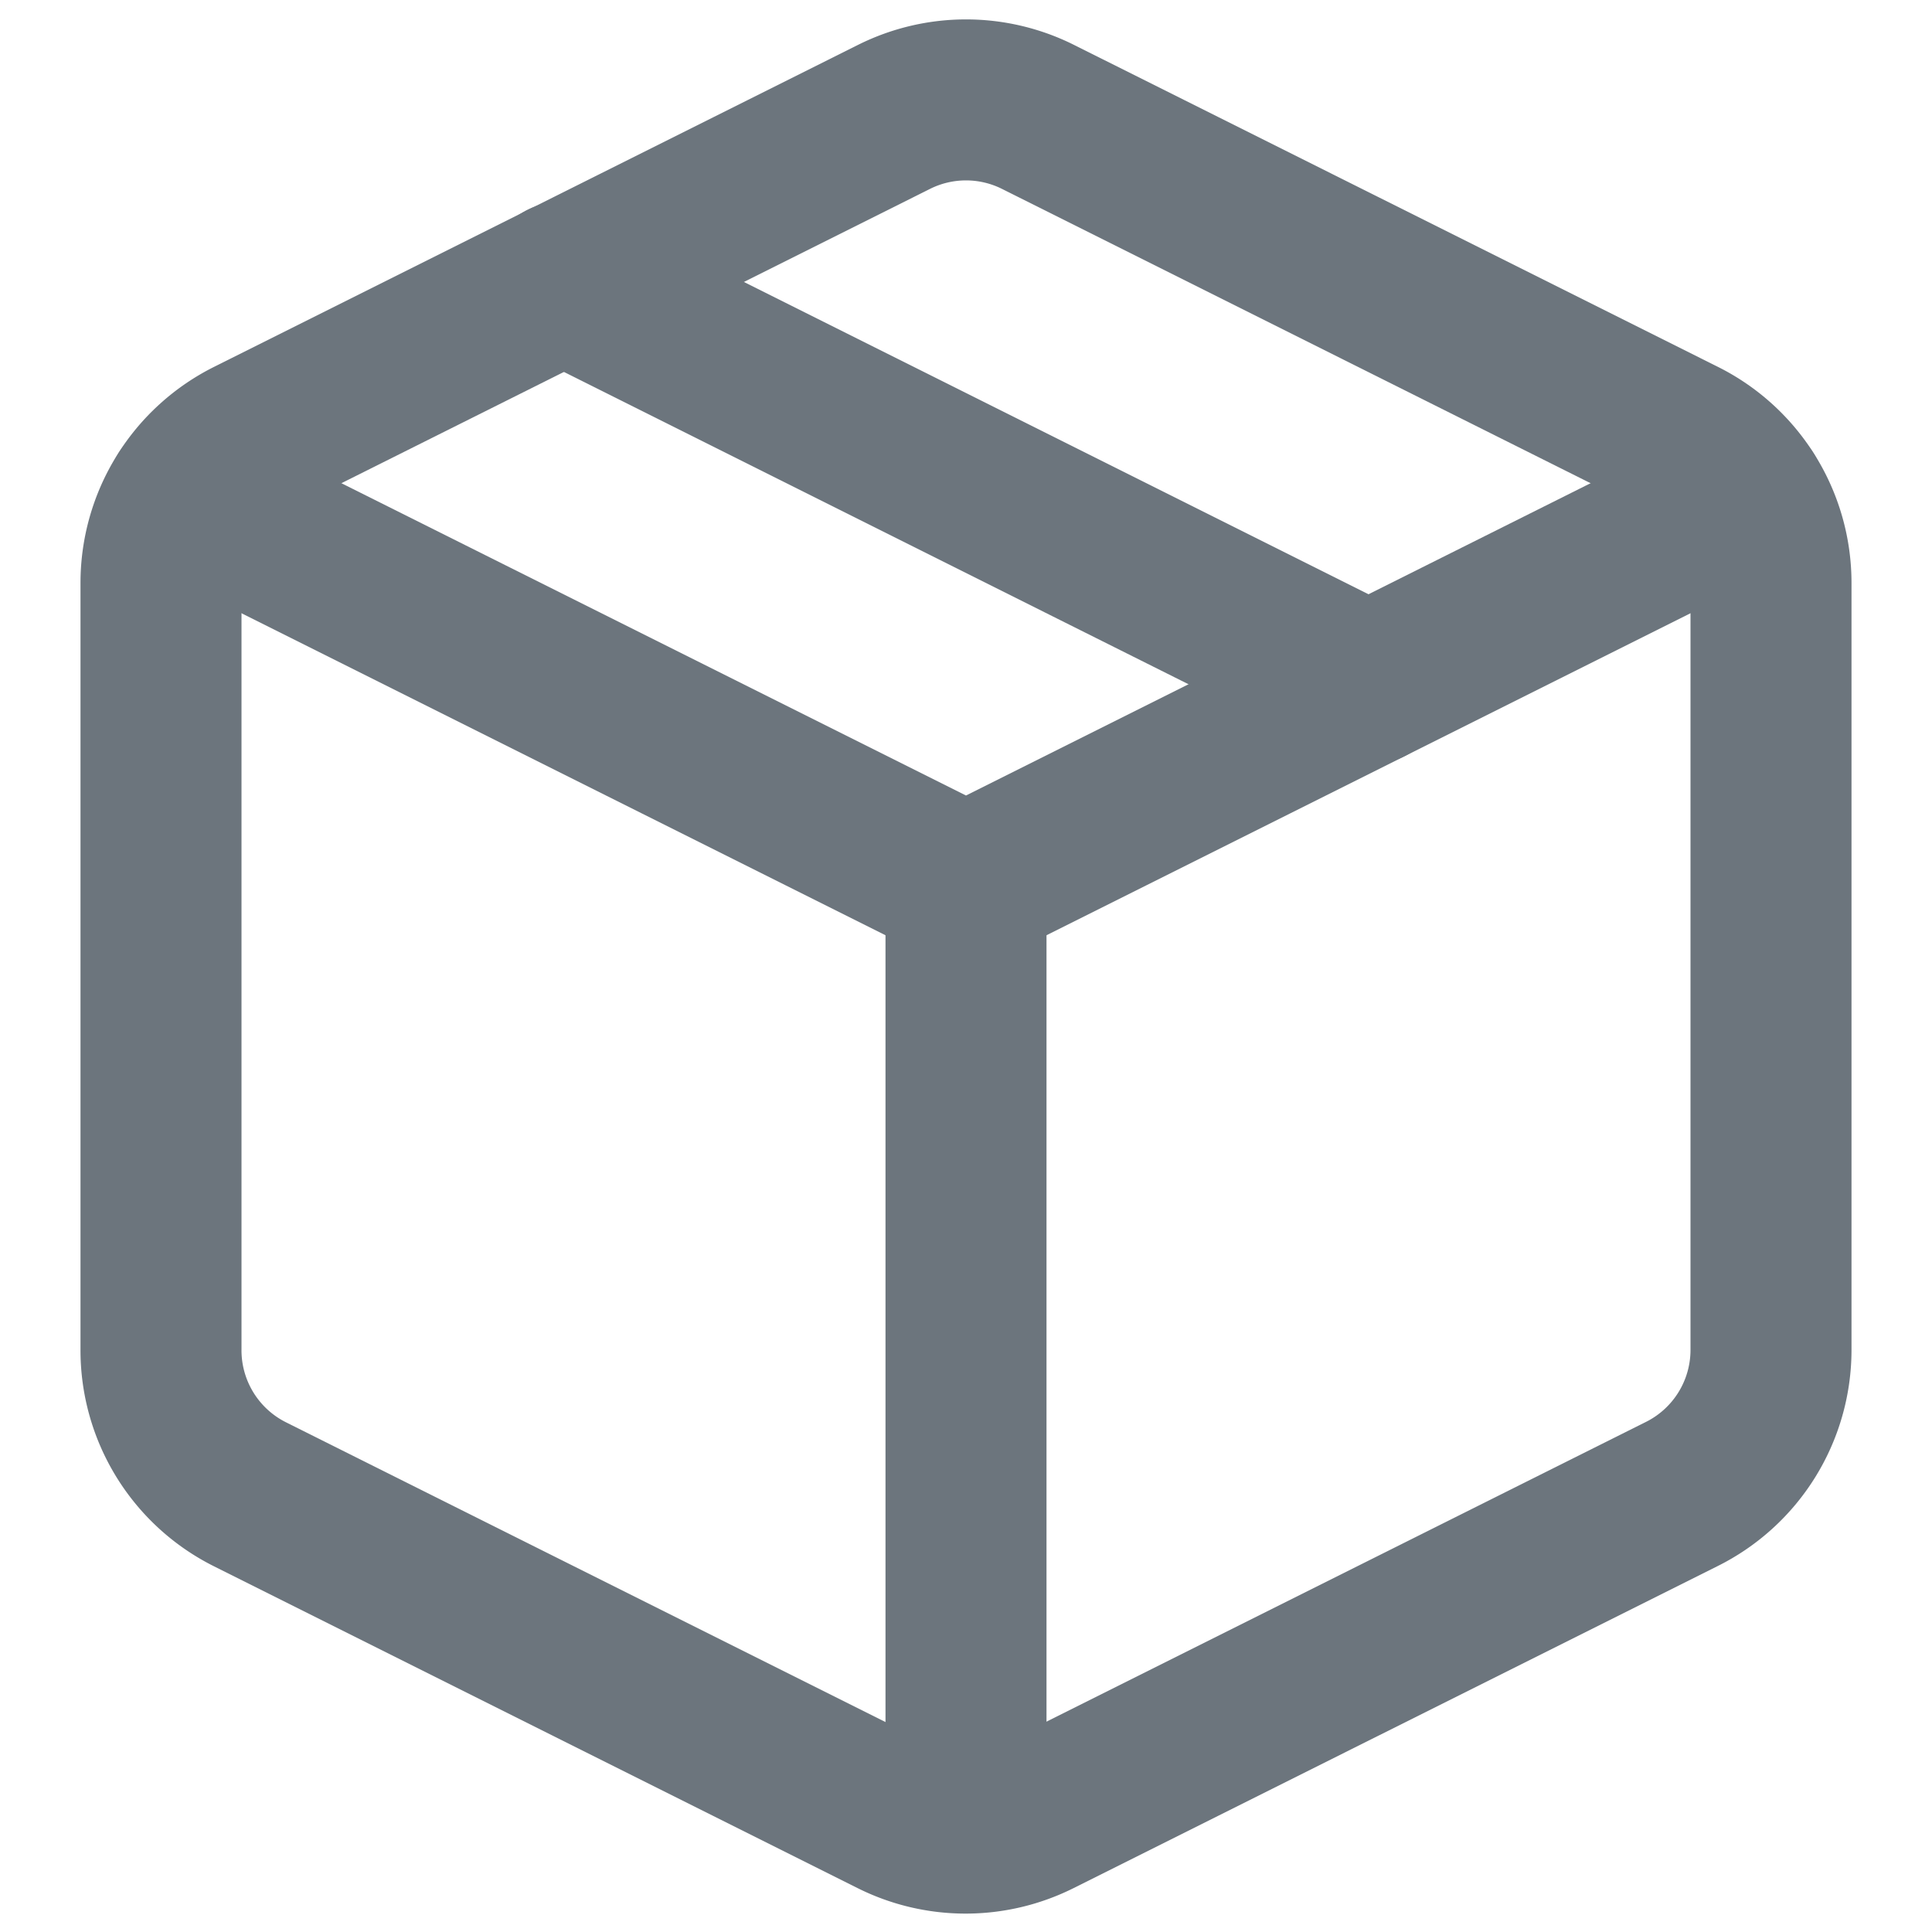 <svg xmlns="http://www.w3.org/2000/svg" width="24" height="24" viewBox="0 0 24 24" fill="none" stroke="#6C757D"
     stroke-width="2" stroke-linecap="round" stroke-linejoin="round" class="feather feather-package">
    <path d="M12.89 1.45l8 4A2 2 0 0 1 22 7.24v9.53a2 2 0 0 1-1.11 1.79l-8 4a2 2 0 0 1-1.79 0l-8-4a2 2 0 0 1-1.1-1.8V7.24a2 2 0 0 1 1.11-1.79l8-4a2 2 0 0 1 1.78 0z"></path>
    <polyline points="2.32 6.16 12 11 21.68 6.16"></polyline>
    <line x1="12" y1="22.76" x2="12" y2="11"></line>
    <line x1="7" y1="3.5" x2="17" y2="8.5"></line>
</svg>